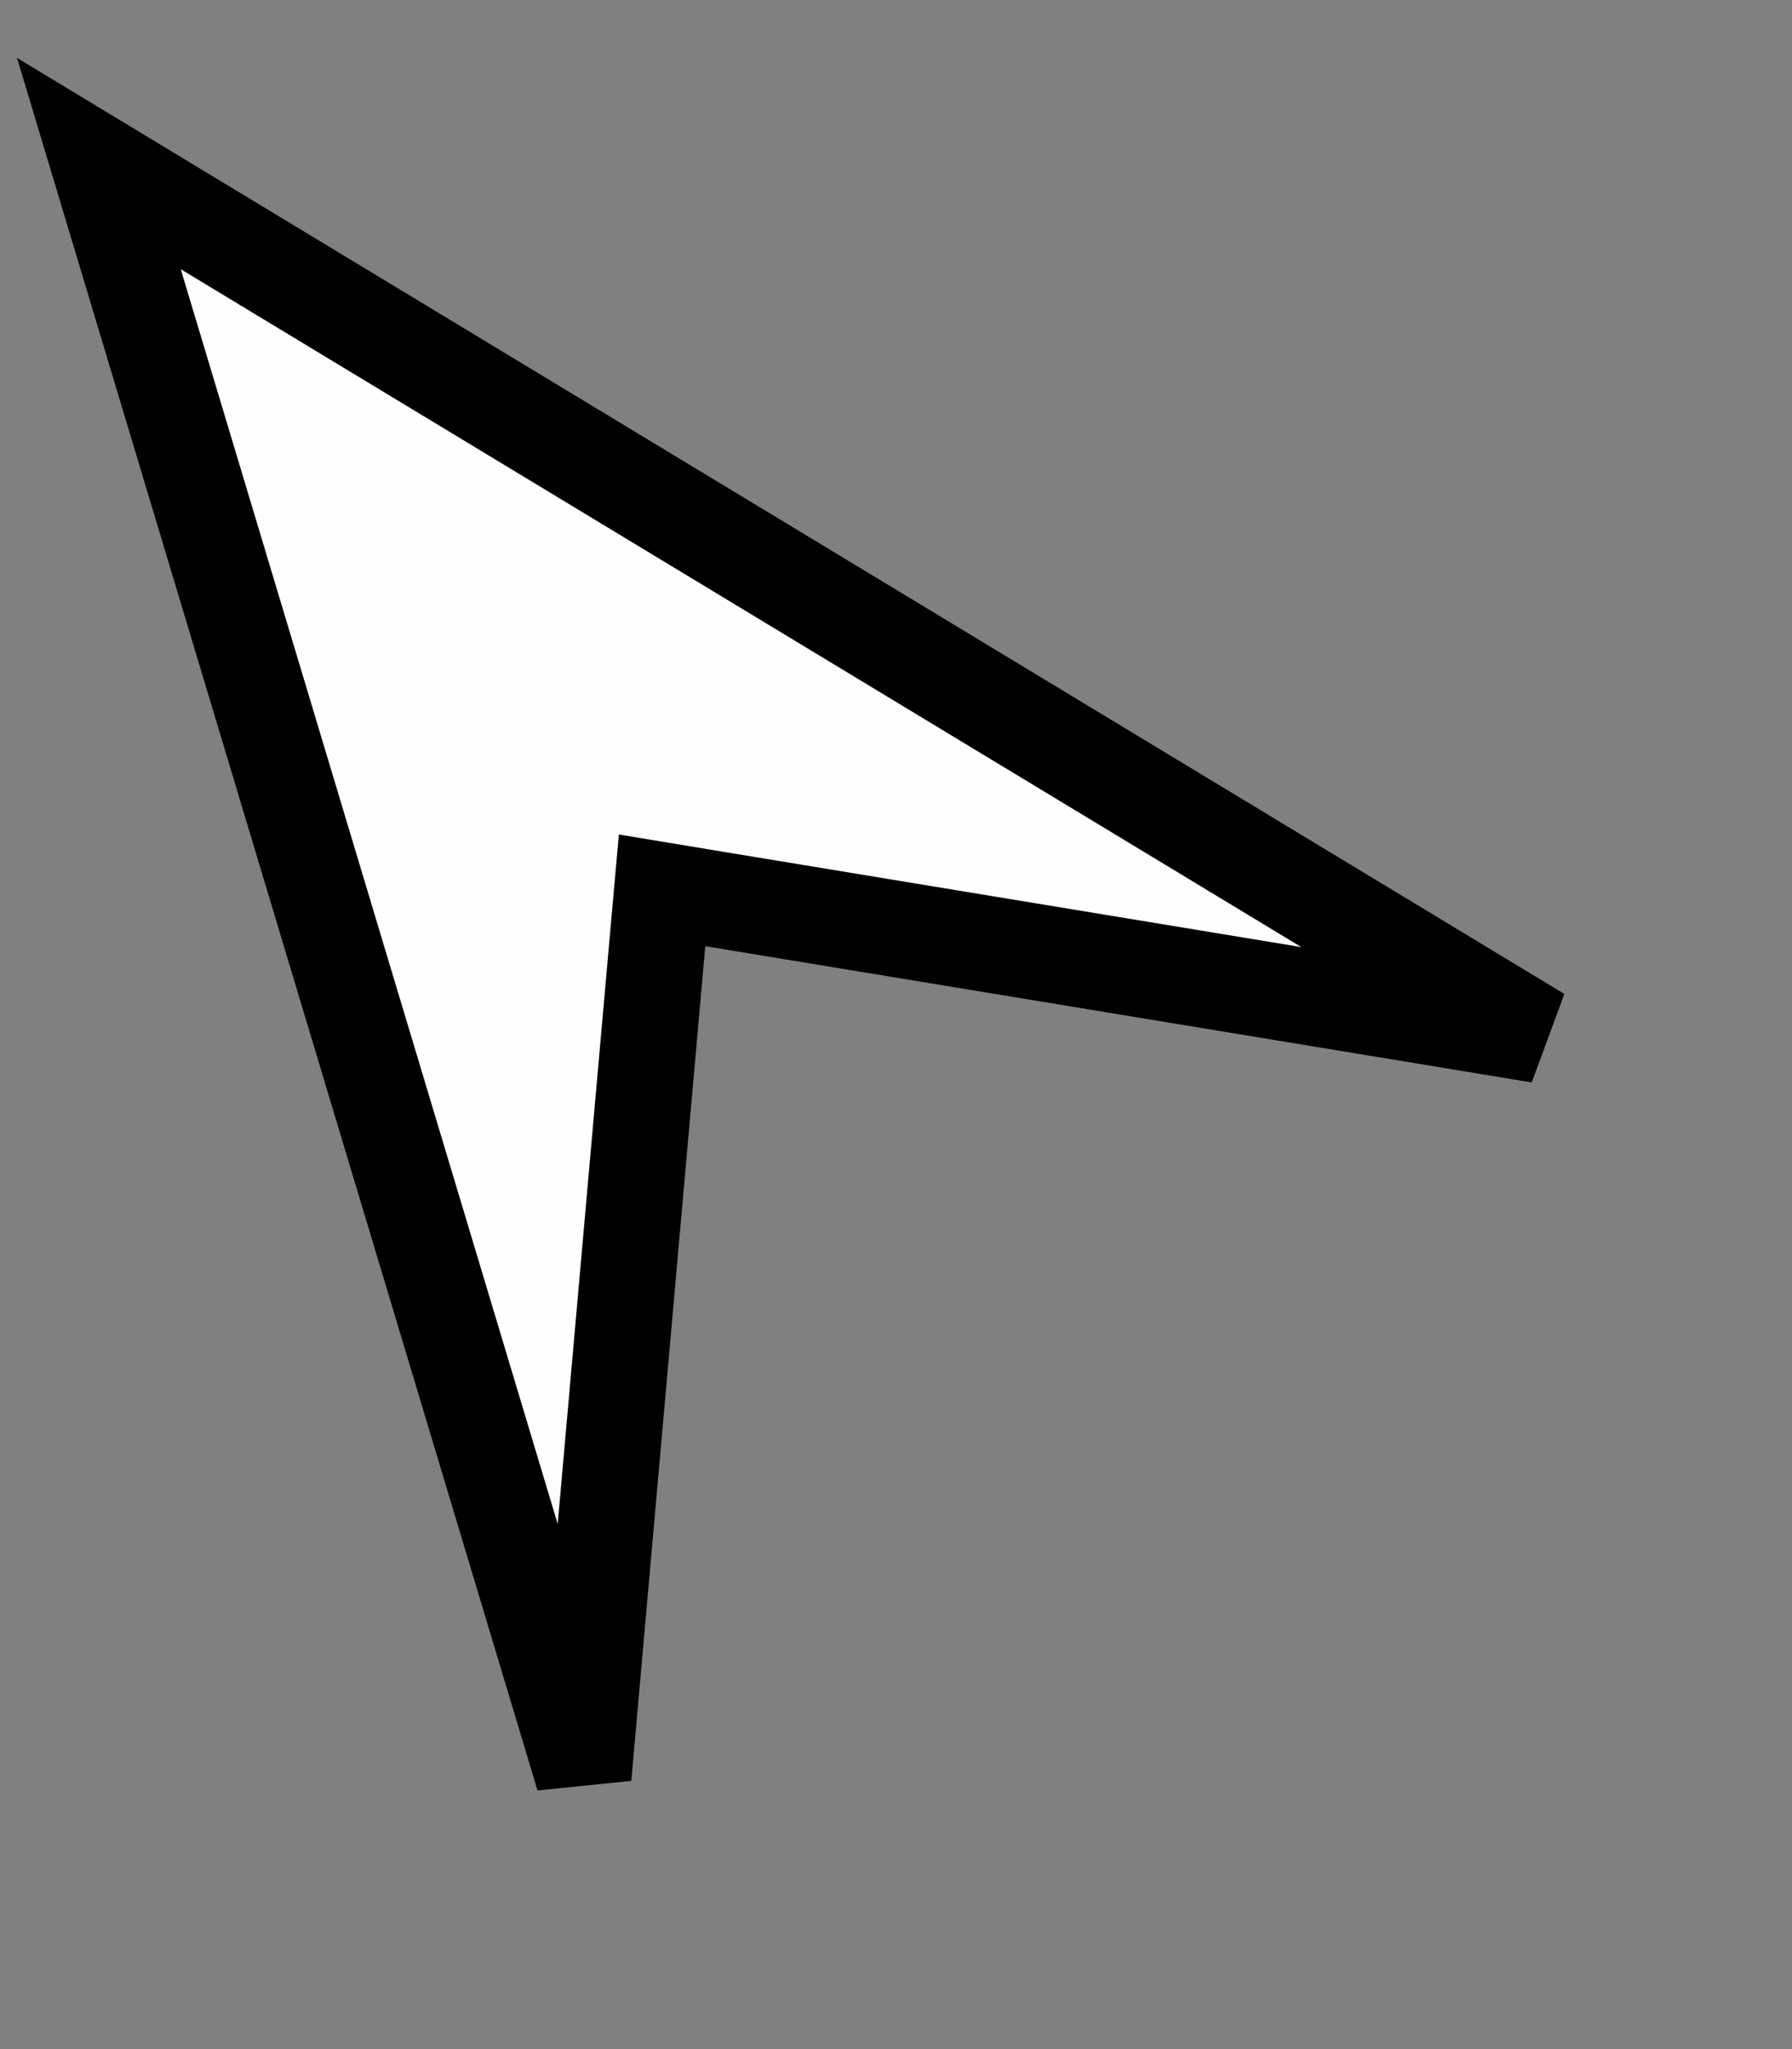 <svg width="28" height="32" viewBox="0 0 28 32" fill="none" xmlns="http://www.w3.org/2000/svg">
<rect x="0" y="0" width="28" height="32" fill="#808080" stroke="none"/>
<path d="M9.117 27.745L1.545 2.554L24.055 16.164L11.142 14.036L10.345 13.904L10.273 14.709L9.117 27.745Z" fill="#FEFEFE" stroke="black" stroke-width="1.5"/>
</svg>
